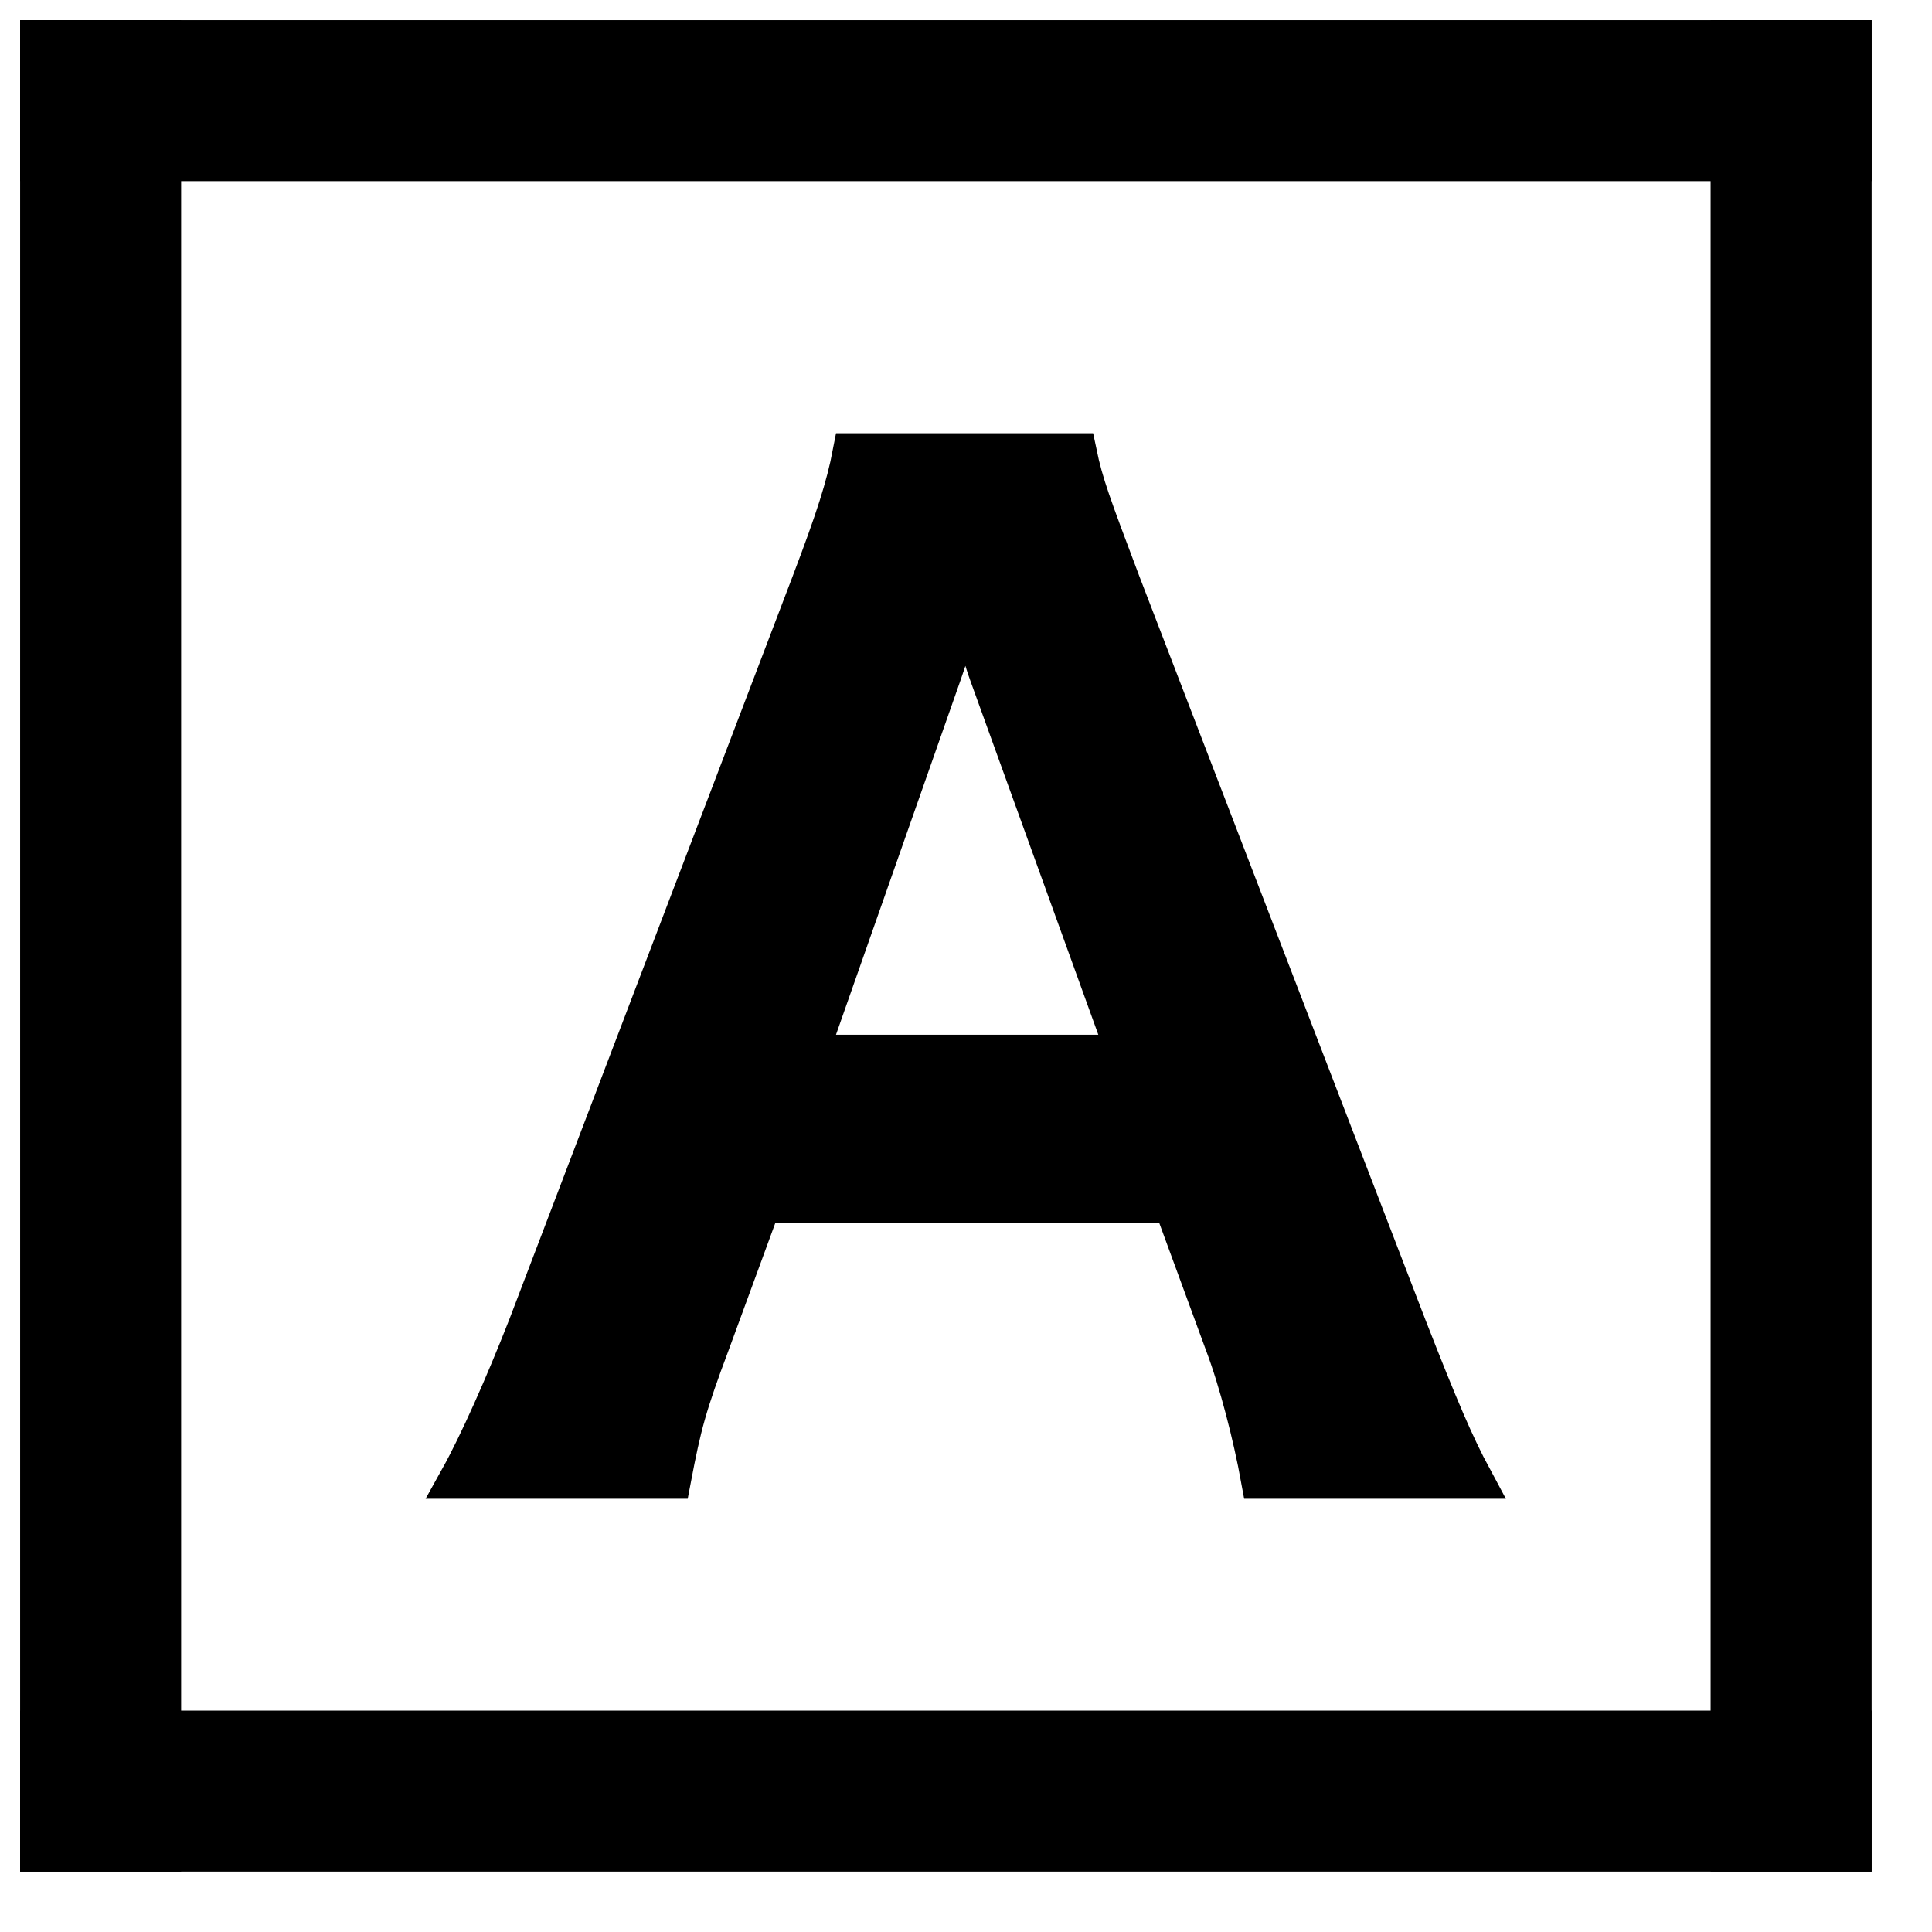 <?xml version="1.0" encoding="UTF-8" standalone="no"?>

<svg
   width="48"
   height="48"
   viewBox="0 0 48 48"
   version="1.1"
   id="workpad_no_sheets"
   xmlns="http://www.w3.org/2000/svg"
   xmlns:svg="http://www.w3.org/2000/svg">
  <defs
     id="defs1" />
  <g id="layer1">
    <path
       id="border-top"
       style="fill:#000000;fill-opacity:1.0;stroke:#000000;stroke-width:1"
       d="M 1,1 H 46 V 4 H 1 Z" />
    <path
       id="border-right"
       style="fill:#000000;fill-opacity:1.0;stroke:#000000;stroke-width:1"
       d="M 46,1 V 46 H 43 V 1 Z" />
    <path
       id="border-bottom"
       style="fill:#000000;fill-opacity:1.0;stroke:#000000;stroke-width:1"
       d="M 46,46 H 1 V 43 H 46 Z" />
    <path
       id="border-left"
       style="fill:#000000;fill-opacity:1.0;stroke:#000000;stroke-width:1"
       d="M 1,46 V 1 H 4 V 46 Z" />
    <path
       d="m 36.576,36.736 c -0.448,-0.832 -0.832,-1.728 -1.632,-3.776 l -7.104,-18.464 c -0.736,-1.952 -0.928,-2.464 -1.088,-3.232 h -5.568 c -0.16,0.832 -0.416,1.632 -1.024,3.232 l -7.04,18.464 c -0.576,1.472 -1.216,2.912 -1.696,3.776 h 5.248 c 0.256,-1.344 0.384,-1.824 0.96,-3.36 l 1.28,-3.488 h 10.24 l 1.28,3.488 c 0.352,0.928 0.704,2.304 0.896,3.36 z M 28,26.208 h -7.936 l 3.328,-9.472 c 0.096,-0.288 0.096,-0.288 0.608,-1.792 0.352,1.056 0.448,1.44 0.576,1.792 z"
       id="A"
       style="fill:#000000;fill-opacity:1.0;stroke:#000000;stroke-width:1"/>
  </g>
</svg>
